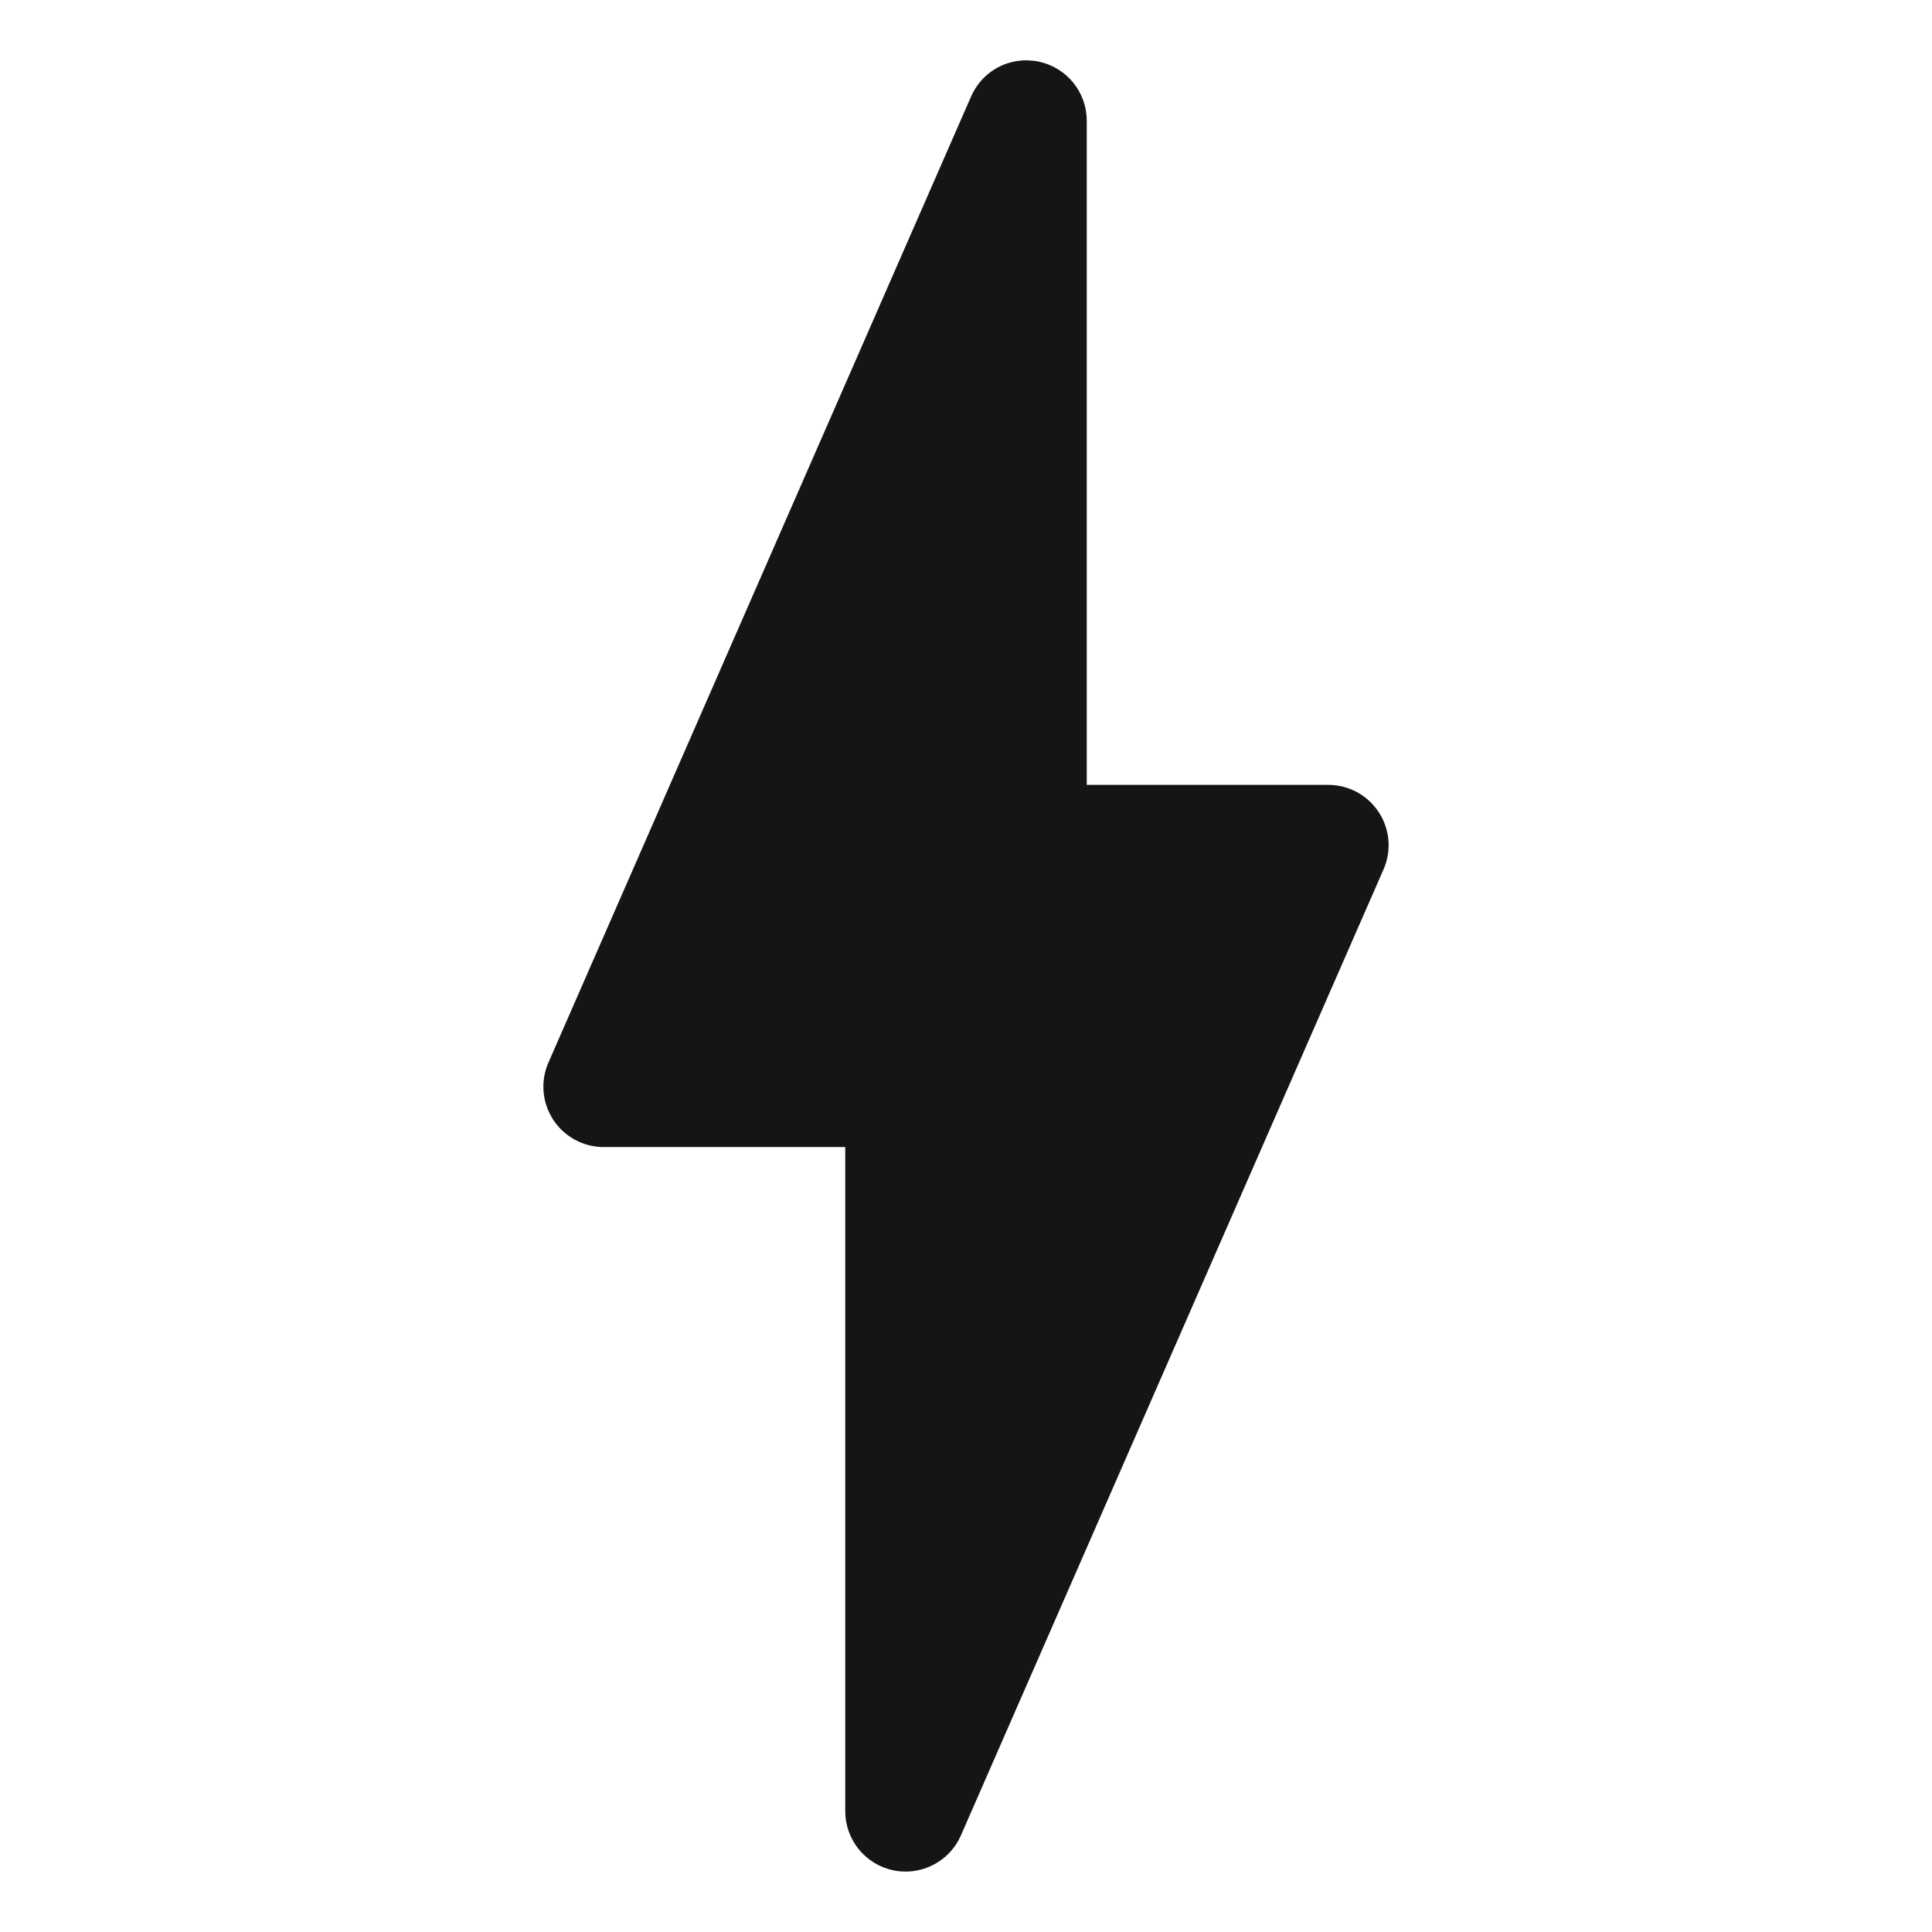<?xml version="1.0" encoding="UTF-8"?><svg xmlns="http://www.w3.org/2000/svg" viewBox="0 0 32 32"><defs><style>.uuid-3a8aefe1-5802-4c83-b5f0-b3fbb25add68{fill:none;}.uuid-3a8aefe1-5802-4c83-b5f0-b3fbb25add68,.uuid-547bf34b-b2b2-4ecf-a9a8-7e1fe53566f4{stroke-width:0px;}.uuid-547bf34b-b2b2-4ecf-a9a8-7e1fe53566f4{fill:#151515;}</style></defs><g id="uuid-07d421b5-5b5d-4d89-b115-81bd41792fcd"><rect class="uuid-3a8aefe1-5802-4c83-b5f0-b3fbb25add68" width="32" height="32"/></g><g id="uuid-5b98d1dc-5e74-48cb-ac55-4f0552ebdd93"><path class="uuid-547bf34b-b2b2-4ecf-a9a8-7e1fe53566f4" d="M22.837,13.453c-.185-.283-.499-.453-.837-.453h-4V2c0-.474-.332-.882-.795-.979-.472-.098-.932.144-1.121.578l-7,16c-.136.309-.105.665.079.947.185.283.499.453.837.453h4v11c0,.474.332.882.795.979.069.015.138.021.205.021.391,0,.755-.23.916-.6l7-16c.136-.309.105-.665-.079-.947Z"/></g></svg>
